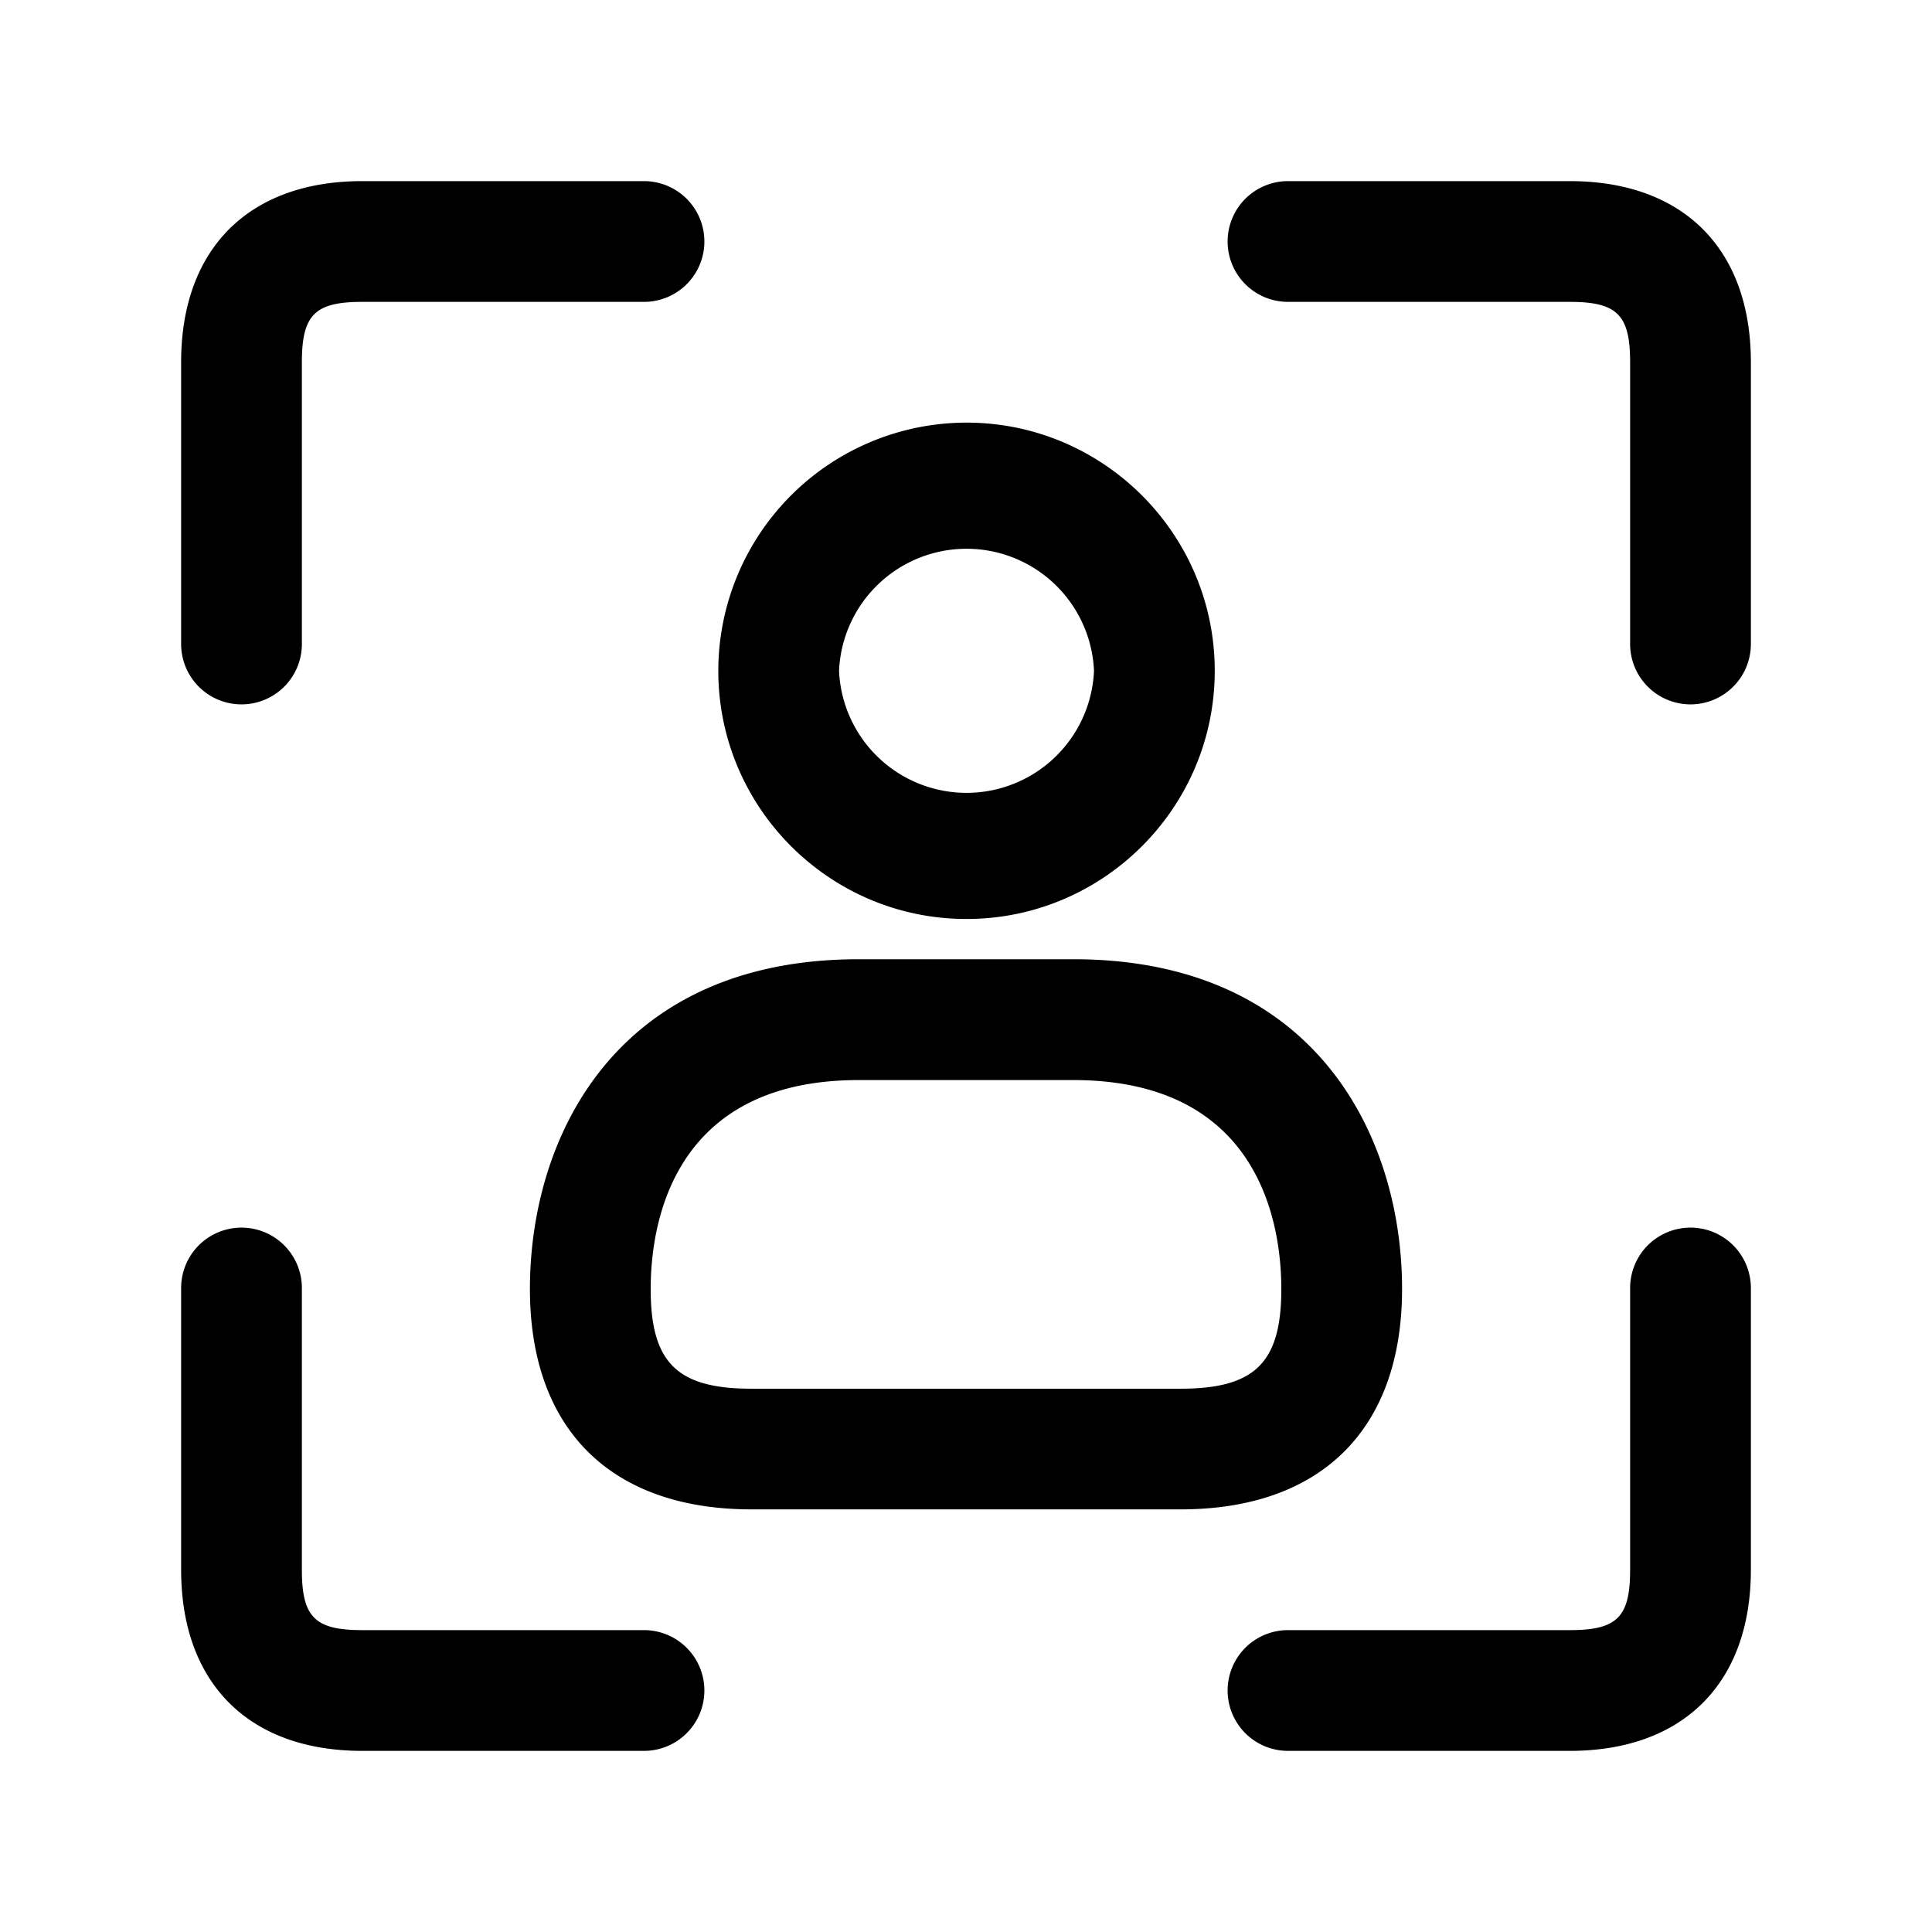 <svg xmlns="http://www.w3.org/2000/svg" width="24" height="24" fill="none"><path fill="currentColor" d="M21 8.75a.75.75 0 0 1-.75-.75V4.5c0-.589-.161-.75-.75-.75H16a.75.75 0 0 1 0-1.5h3.5c1.409 0 2.25.841 2.25 2.25V8a.75.75 0 0 1-.75.75M3.75 8V4.5c0-.589.161-.75.75-.75H8a.75.75 0 0 0 0-1.5H4.5c-1.409 0-2.25.841-2.25 2.25V8a.75.75 0 0 0 1.5 0m5 13a.75.75 0 0 0-.75-.75H4.5c-.589 0-.75-.161-.75-.75V16a.75.75 0 0 0-1.5 0v3.5c0 1.409.841 2.25 2.25 2.25H8a.75.75 0 0 0 .75-.75m13-1.5V16a.75.75 0 0 0-1.5 0v3.5c0 .589-.161.75-.75.75H16a.75.75 0 0 0 0 1.5h3.5c1.409 0 2.25-.841 2.25-2.25M15.09 8.333c0-1.7-1.384-3.083-3.084-3.083a3.086 3.086 0 0 0-3.083 3.083c0 1.7 1.383 3.083 3.083 3.083 1.7 0 3.084-1.382 3.084-3.083m-1.5 0a1.585 1.585 0 0 1-3.167 0 1.585 1.585 0 0 1 3.167 0m3.827 7.679c0-1.889-1.069-4.096-4.084-4.096h-2.666c-3.015 0-4.084 2.207-4.084 4.096 0 1.74 1.003 2.738 2.752 2.738h5.33c1.749 0 2.752-.998 2.752-2.738m-4.084-2.595c2.332 0 2.584 1.815 2.584 2.596 0 .914-.327 1.238-1.252 1.238h-5.33c-.925 0-1.252-.324-1.252-1.238 0-.78.252-2.596 2.584-2.596z"/></svg>